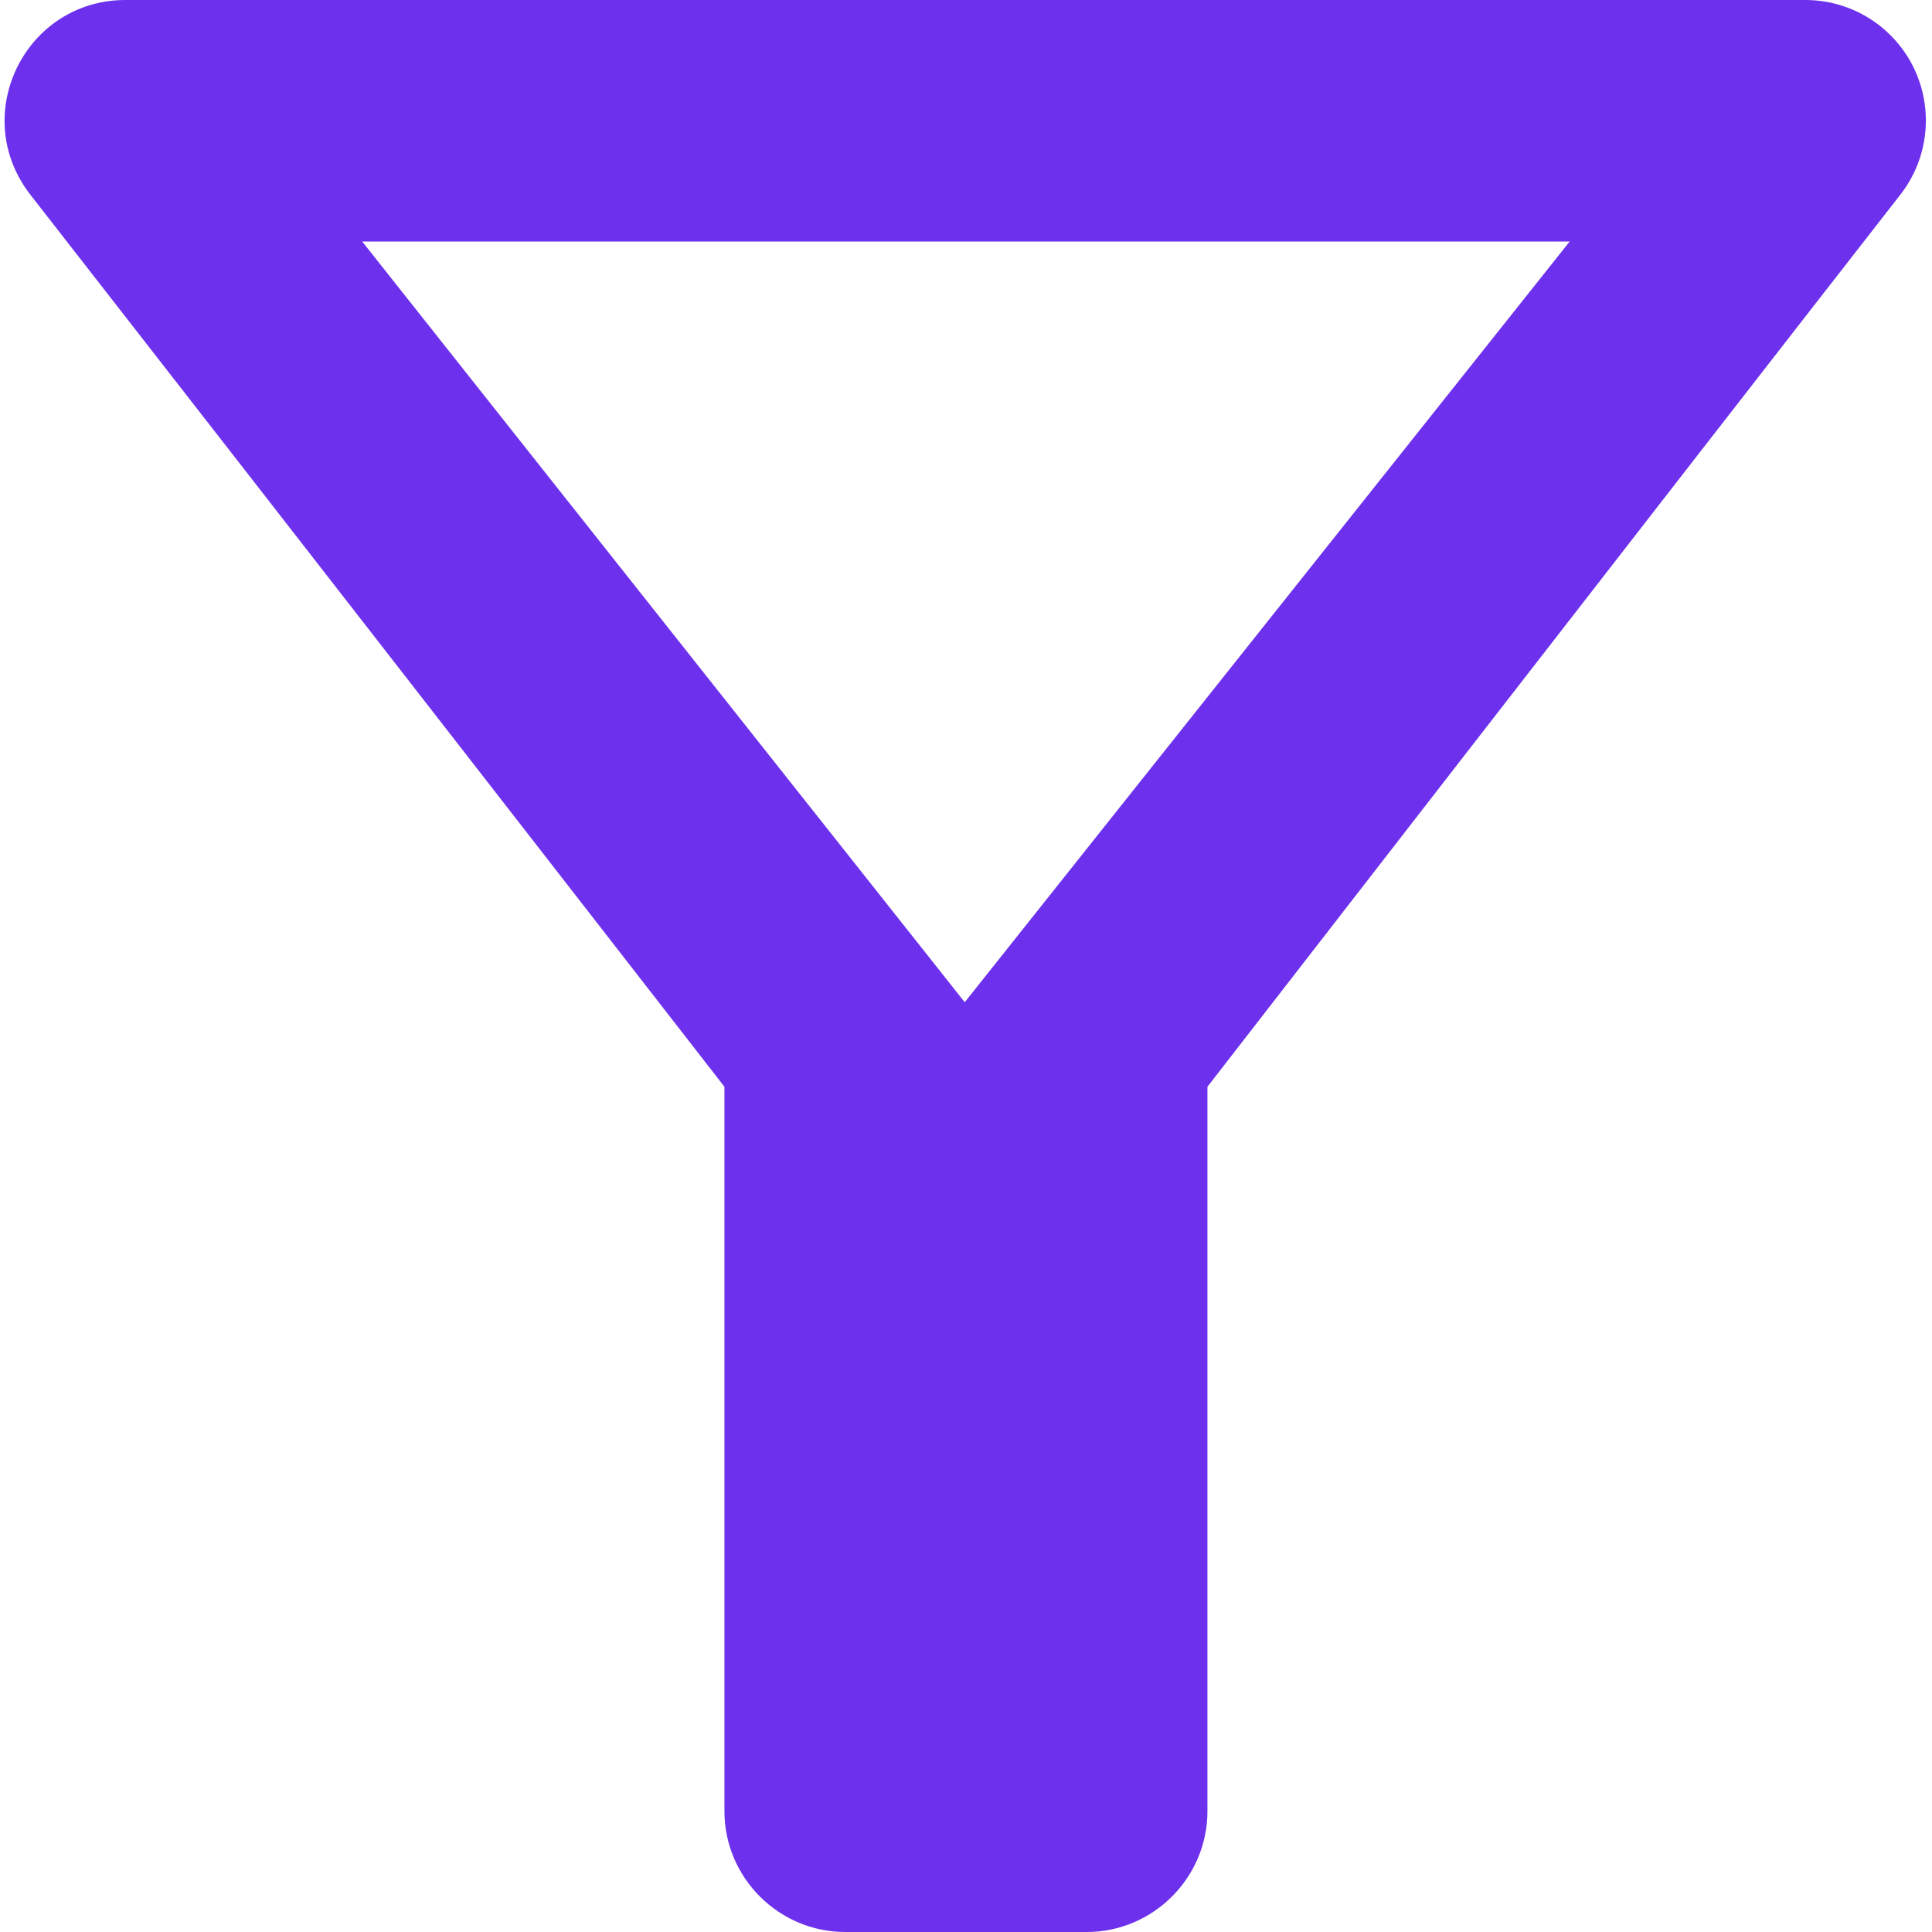 <svg width="32" height="32" viewBox="0 0 32 32" fill="none" xmlns="http://www.w3.org/2000/svg" xmlns:xlink="http://www.w3.org/1999/xlink">
<path d="M5.999,4L25.999,4L15.979,16.6L5.999,4ZM0.499,3.22C4.539,8.4 11.999,18 11.999,18L11.999,30C11.999,31.1 12.899,32 13.999,32L17.999,32C19.099,32 19.999,31.1 19.999,30L19.999,18C19.999,18 27.439,8.4 31.479,3.22C31.709,2.925 31.85,2.571 31.888,2.199C31.926,1.827 31.859,1.452 31.695,1.117C31.53,0.781 31.274,0.499 30.957,0.301C30.64,0.104 30.273,-0.001 29.899,0L2.079,0C0.419,0 -0.521,1.9 0.499,3.22Z" transform="rotate(0 15.987 16)" fill="#6D31ED"/>
</svg>
